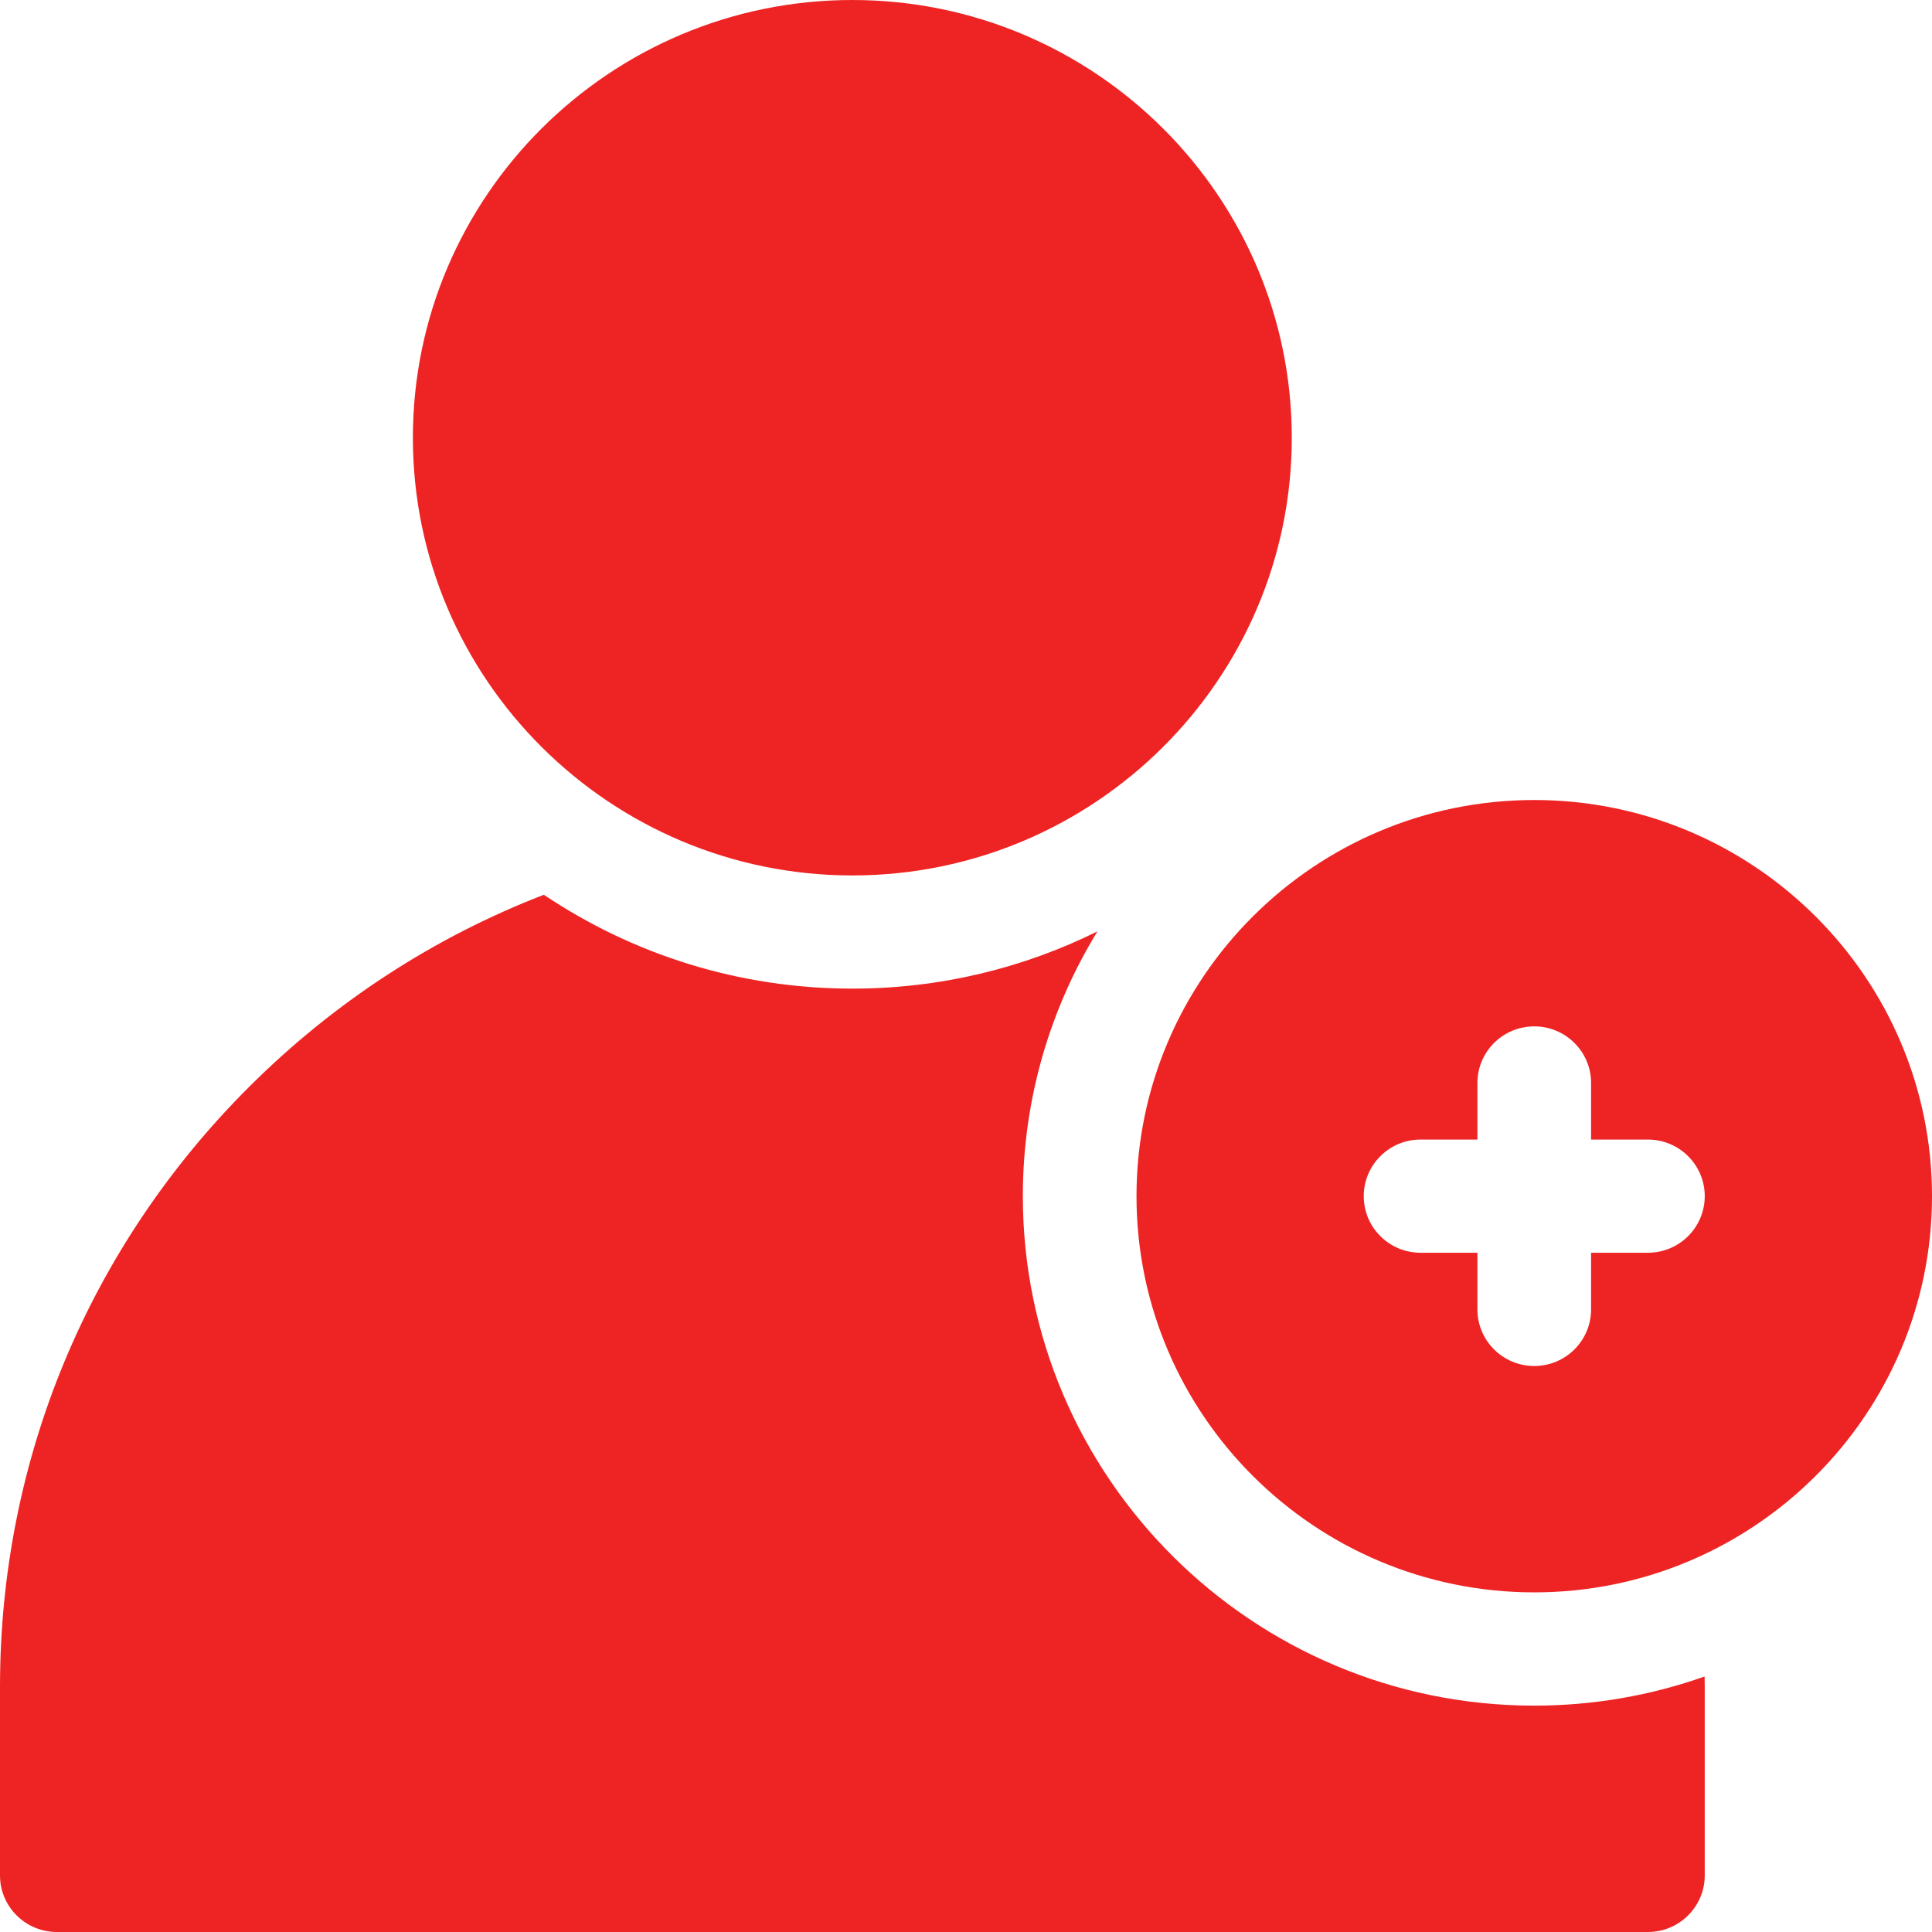 <svg width="24" height="24" viewBox="0 0 24 24" fill="none" xmlns="http://www.w3.org/2000/svg">
<path d="M10.588 10.875C7.578 10.875 5.129 8.436 5.129 5.438C5.129 2.439 7.578 0 10.588 0C13.598 0 16.047 2.439 16.047 5.438C16.047 8.436 13.598 10.875 10.588 10.875Z" fill="#EE2424"/>
<path d="M12.706 14.859C12.706 13.656 13.045 12.529 13.633 11.57C12.715 12.025 11.681 12.281 10.588 12.281C9.17 12.281 7.852 11.851 6.756 11.115C5.402 11.638 4.159 12.441 3.101 13.495C1.101 15.487 0 18.136 0 20.953V23.297C0 23.685 0.316 24 0.706 24H20.471C20.86 24 21.177 23.685 21.177 23.297V20.953C21.177 20.911 21.175 20.868 21.175 20.826C20.513 21.06 19.8 21.188 19.059 21.188C15.556 21.188 12.706 18.349 12.706 14.859Z" fill="#EE2424"/>
<path d="M19.059 9.938C16.334 9.938 14.118 12.146 14.118 14.859C14.118 17.573 16.334 19.781 19.059 19.781C21.783 19.781 24 17.573 24 14.859C24 12.146 21.783 9.938 19.059 9.938ZM20.471 15.562H19.765V16.266C19.765 16.654 19.449 16.969 19.059 16.969C18.669 16.969 18.353 16.654 18.353 16.266V15.562H17.647C17.257 15.562 16.941 15.248 16.941 14.859C16.941 14.471 17.257 14.156 17.647 14.156H18.353V13.453C18.353 13.065 18.669 12.75 19.059 12.75C19.449 12.75 19.765 13.065 19.765 13.453V14.156H20.471C20.86 14.156 21.177 14.471 21.177 14.859C21.177 15.248 20.86 15.562 20.471 15.562Z" fill="#EE2424"/>
</svg>
